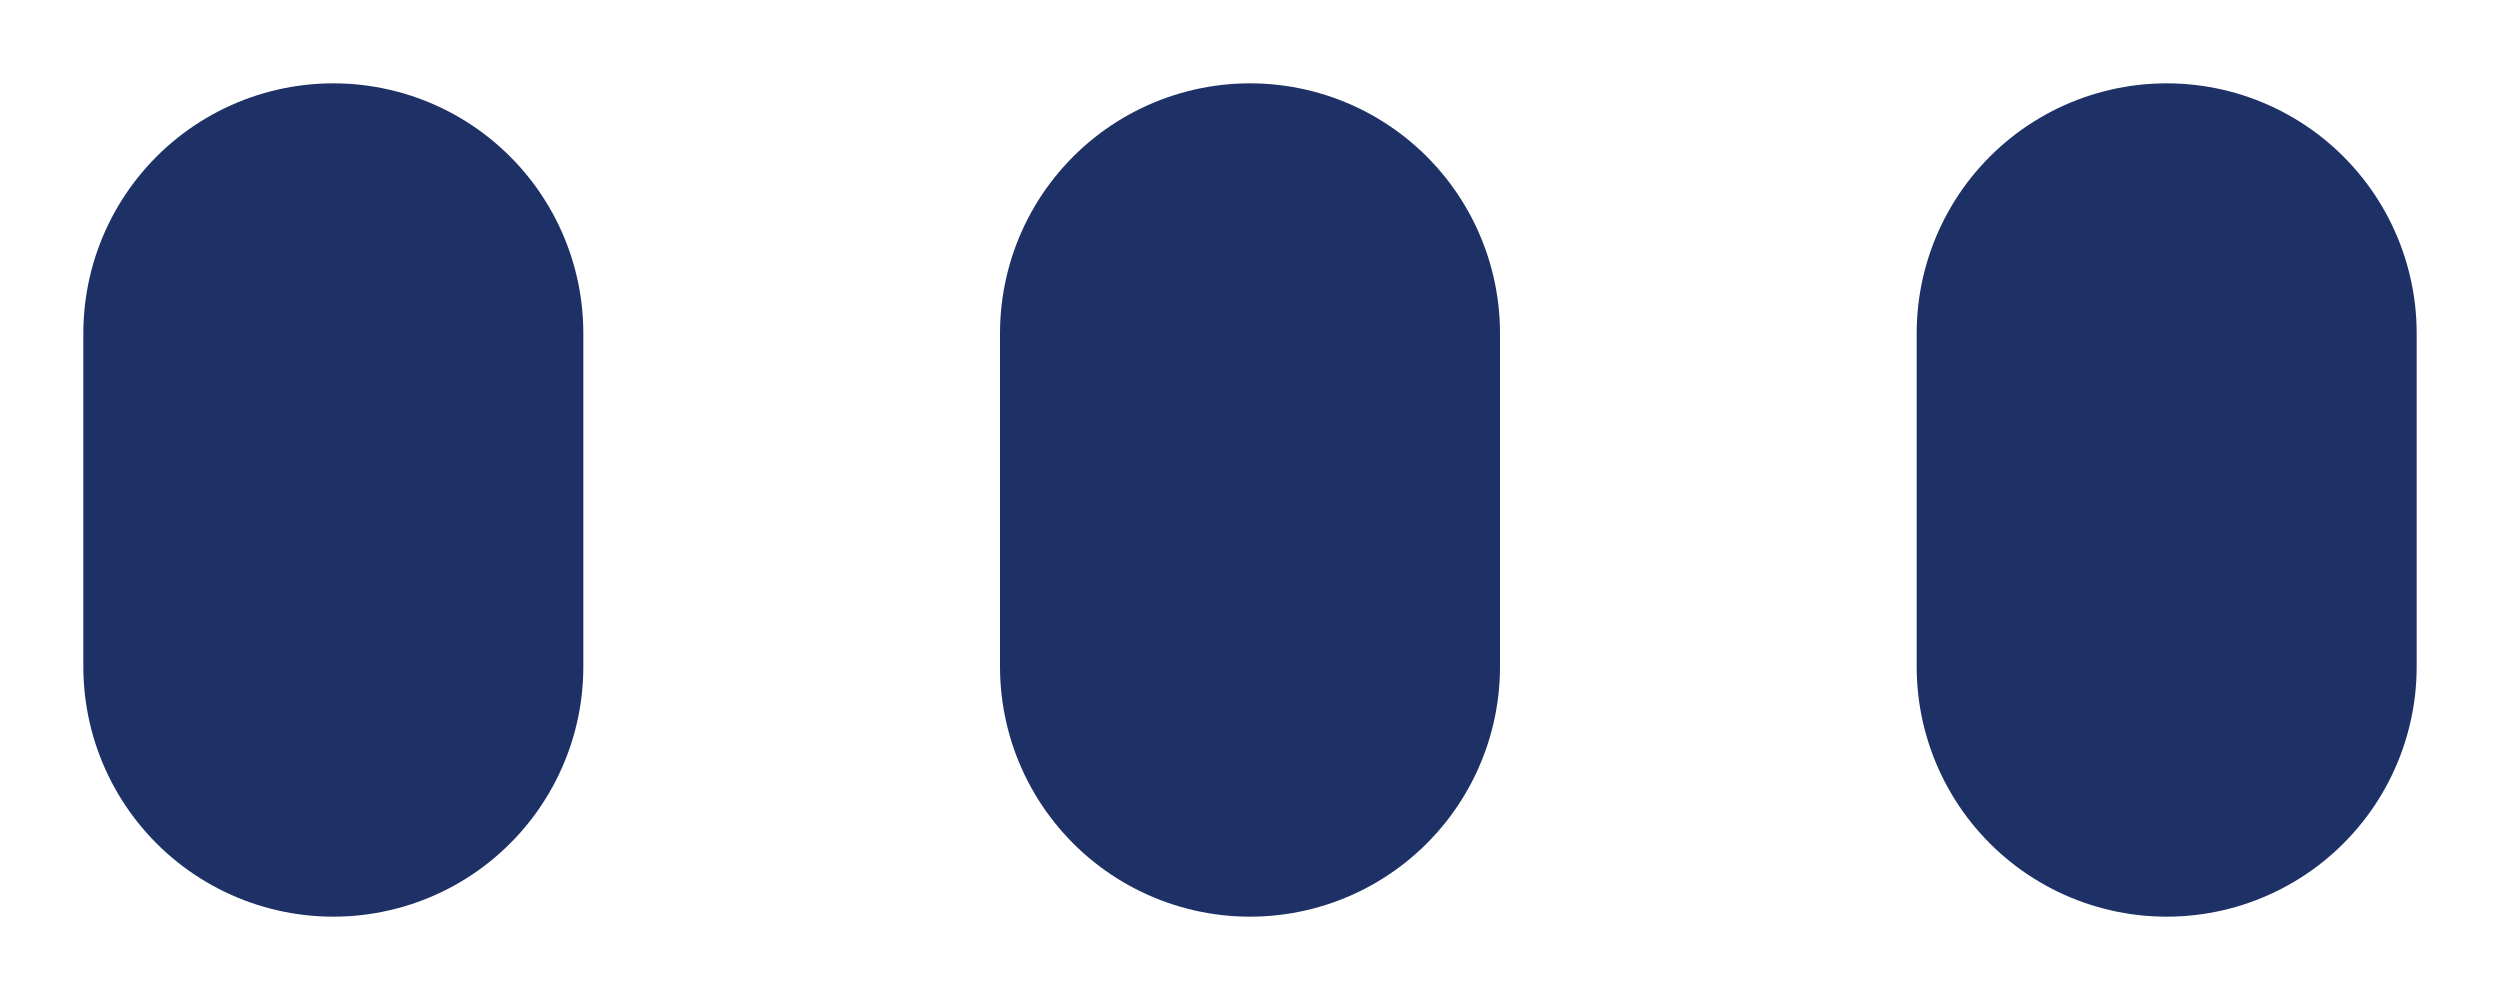 <svg width="15" height="6" viewBox="0 0 15 6" fill="none" xmlns="http://www.w3.org/2000/svg">
<path d="M2 4L2 2M7.5 4L7.5 2M13 4L13 2" stroke="#1E3167" stroke-width="3" stroke-linecap="round" stroke-linejoin="round"/>
</svg>
